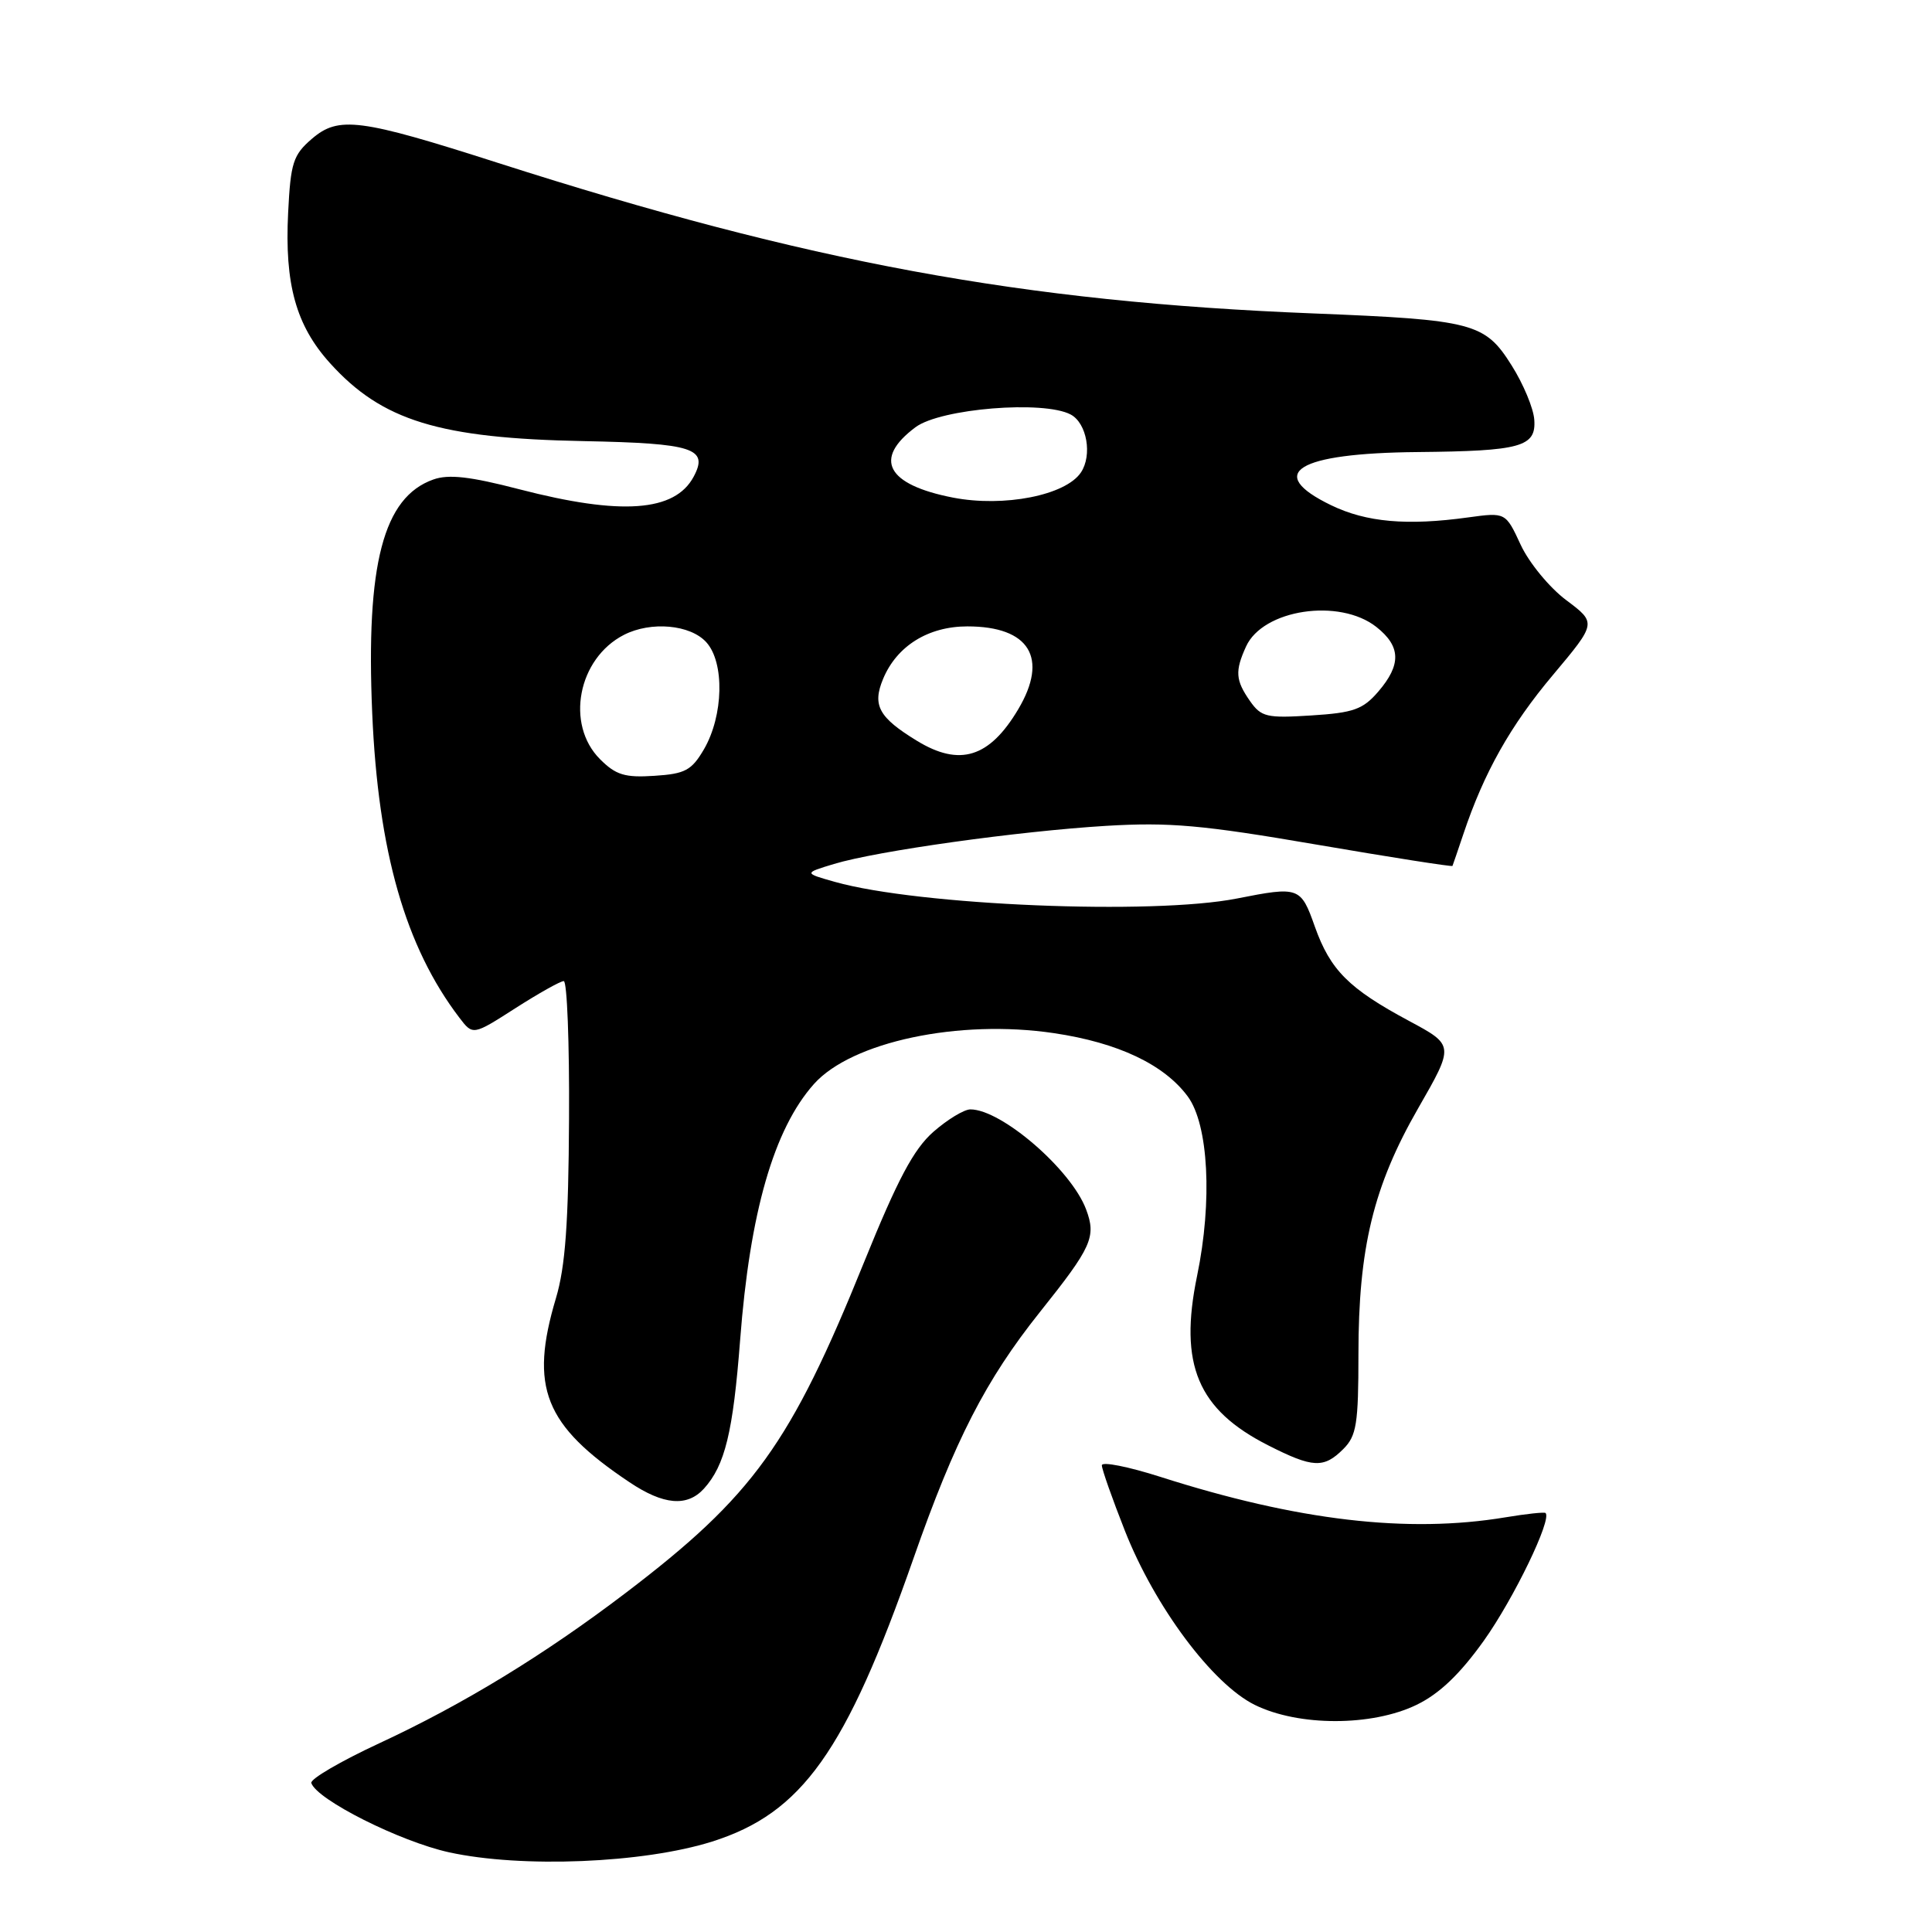 <?xml version="1.0" encoding="UTF-8" standalone="no"?>
<!DOCTYPE svg PUBLIC "-//W3C//DTD SVG 1.1//EN" "http://www.w3.org/Graphics/SVG/1.1/DTD/svg11.dtd" >
<svg xmlns="http://www.w3.org/2000/svg" xmlns:xlink="http://www.w3.org/1999/xlink" version="1.1" viewBox="0 0 256 256">
 <g >
 <path fill="currentColor"
d=" M 94.35 244.02 C 106.28 240.25 112.07 232.12 121.04 206.50 C 126.53 190.81 130.61 182.86 137.78 173.87 C 144.69 165.22 145.28 163.89 143.91 160.24 C 141.93 154.97 132.70 147.00 128.58 147.00 C 127.75 147.00 125.54 148.34 123.67 149.98 C 121.06 152.28 118.95 156.25 114.50 167.23 C 104.75 191.35 99.81 198.20 82.96 211.03 C 72.15 219.26 61.39 225.83 50.22 231.01 C 45.12 233.38 41.08 235.74 41.25 236.26 C 41.99 238.48 53.00 244.01 59.50 245.44 C 69.13 247.55 85.25 246.89 94.35 244.02 Z  M 187.70 225.90 C 190.72 224.44 193.44 221.85 196.63 217.38 C 200.58 211.83 205.68 201.29 204.79 200.48 C 204.63 200.34 202.25 200.59 199.50 201.05 C 186.53 203.21 171.92 201.50 153.75 195.69 C 149.49 194.33 146.00 193.64 146.00 194.16 C 146.00 194.68 147.38 198.59 149.06 202.85 C 153.04 212.93 160.65 223.12 166.25 225.90 C 172.06 228.77 181.78 228.77 187.70 225.90 Z  M 93.28 197.25 C 96.07 194.16 97.13 189.78 98.07 177.57 C 99.36 160.64 102.54 149.60 107.85 143.64 C 112.84 138.04 127.07 135.02 139.67 136.90 C 148.15 138.16 154.25 141.05 157.38 145.28 C 160.14 149.02 160.67 159.16 158.62 169.06 C 156.19 180.82 158.70 186.79 168.07 191.53 C 173.96 194.52 175.41 194.59 178.00 192.00 C 179.75 190.25 180.00 188.67 180.00 179.45 C 180.00 165.36 181.98 157.19 187.91 146.86 C 192.71 138.50 192.71 138.50 186.69 135.27 C 178.73 131.00 176.28 128.55 174.23 122.80 C 172.36 117.51 172.14 117.43 163.89 119.06 C 152.73 121.26 121.75 119.98 110.65 116.86 C 106.50 115.69 106.50 115.69 110.51 114.48 C 116.22 112.75 134.91 110.14 146.56 109.43 C 154.95 108.93 159.30 109.31 174.43 111.91 C 184.29 113.60 192.40 114.87 192.46 114.74 C 192.52 114.61 193.17 112.70 193.91 110.50 C 196.63 102.38 200.14 96.13 205.78 89.43 C 211.56 82.54 211.56 82.54 207.53 79.52 C 205.31 77.86 202.60 74.56 201.50 72.19 C 199.50 67.88 199.50 67.88 194.54 68.56 C 186.44 69.68 181.04 69.20 176.39 66.95 C 167.57 62.68 171.83 60.05 187.82 59.90 C 201.52 59.77 203.56 59.21 203.30 55.62 C 203.20 54.11 201.85 50.87 200.30 48.42 C 196.76 42.78 195.23 42.38 174.00 41.53 C 135.46 40.00 107.12 34.76 66.00 21.59 C 47.66 15.71 44.87 15.35 41.33 18.39 C 38.84 20.53 38.51 21.56 38.18 28.17 C 37.70 37.66 39.22 43.13 43.73 48.12 C 50.62 55.75 58.19 58.08 77.36 58.45 C 91.88 58.74 93.93 59.40 91.91 63.17 C 89.42 67.82 82.31 68.33 68.81 64.83 C 62.30 63.14 59.44 62.81 57.41 63.54 C 50.79 65.89 48.47 74.76 49.32 94.50 C 50.11 112.87 53.72 125.47 60.87 134.85 C 62.66 137.20 62.66 137.20 68.28 133.60 C 71.37 131.62 74.26 130.00 74.70 130.00 C 75.14 130.00 75.46 138.21 75.40 148.25 C 75.33 162.06 74.91 167.84 73.67 172.00 C 70.13 183.84 72.12 188.85 83.39 196.39 C 87.92 199.43 91.05 199.70 93.28 197.25 Z  M 79.51 100.60 C 74.89 95.98 76.58 87.24 82.68 84.12 C 86.26 82.29 91.47 82.76 93.59 85.10 C 96.03 87.79 95.87 94.82 93.28 99.28 C 91.64 102.08 90.79 102.54 86.71 102.80 C 82.80 103.06 81.60 102.69 79.51 100.60 Z  M 121.50 98.16 C 116.44 95.07 115.56 93.46 117.01 89.97 C 118.82 85.60 122.99 83.00 128.18 83.00 C 136.41 83.00 138.97 87.18 134.91 94.00 C 131.10 100.40 127.16 101.62 121.50 98.16 Z  M 165.63 92.89 C 163.71 90.14 163.62 88.93 165.11 85.66 C 167.35 80.74 177.47 79.22 182.37 83.07 C 185.63 85.64 185.70 88.07 182.63 91.64 C 180.60 94.00 179.35 94.45 173.77 94.80 C 167.85 95.18 167.12 95.01 165.63 92.89 Z  M 126.30 65.94 C 117.48 64.23 115.66 60.81 121.32 56.60 C 124.65 54.13 138.30 53.02 141.88 54.93 C 144.02 56.08 144.76 60.31 143.23 62.60 C 141.21 65.63 133.04 67.24 126.30 65.94 Z "/>
</g>
</svg>